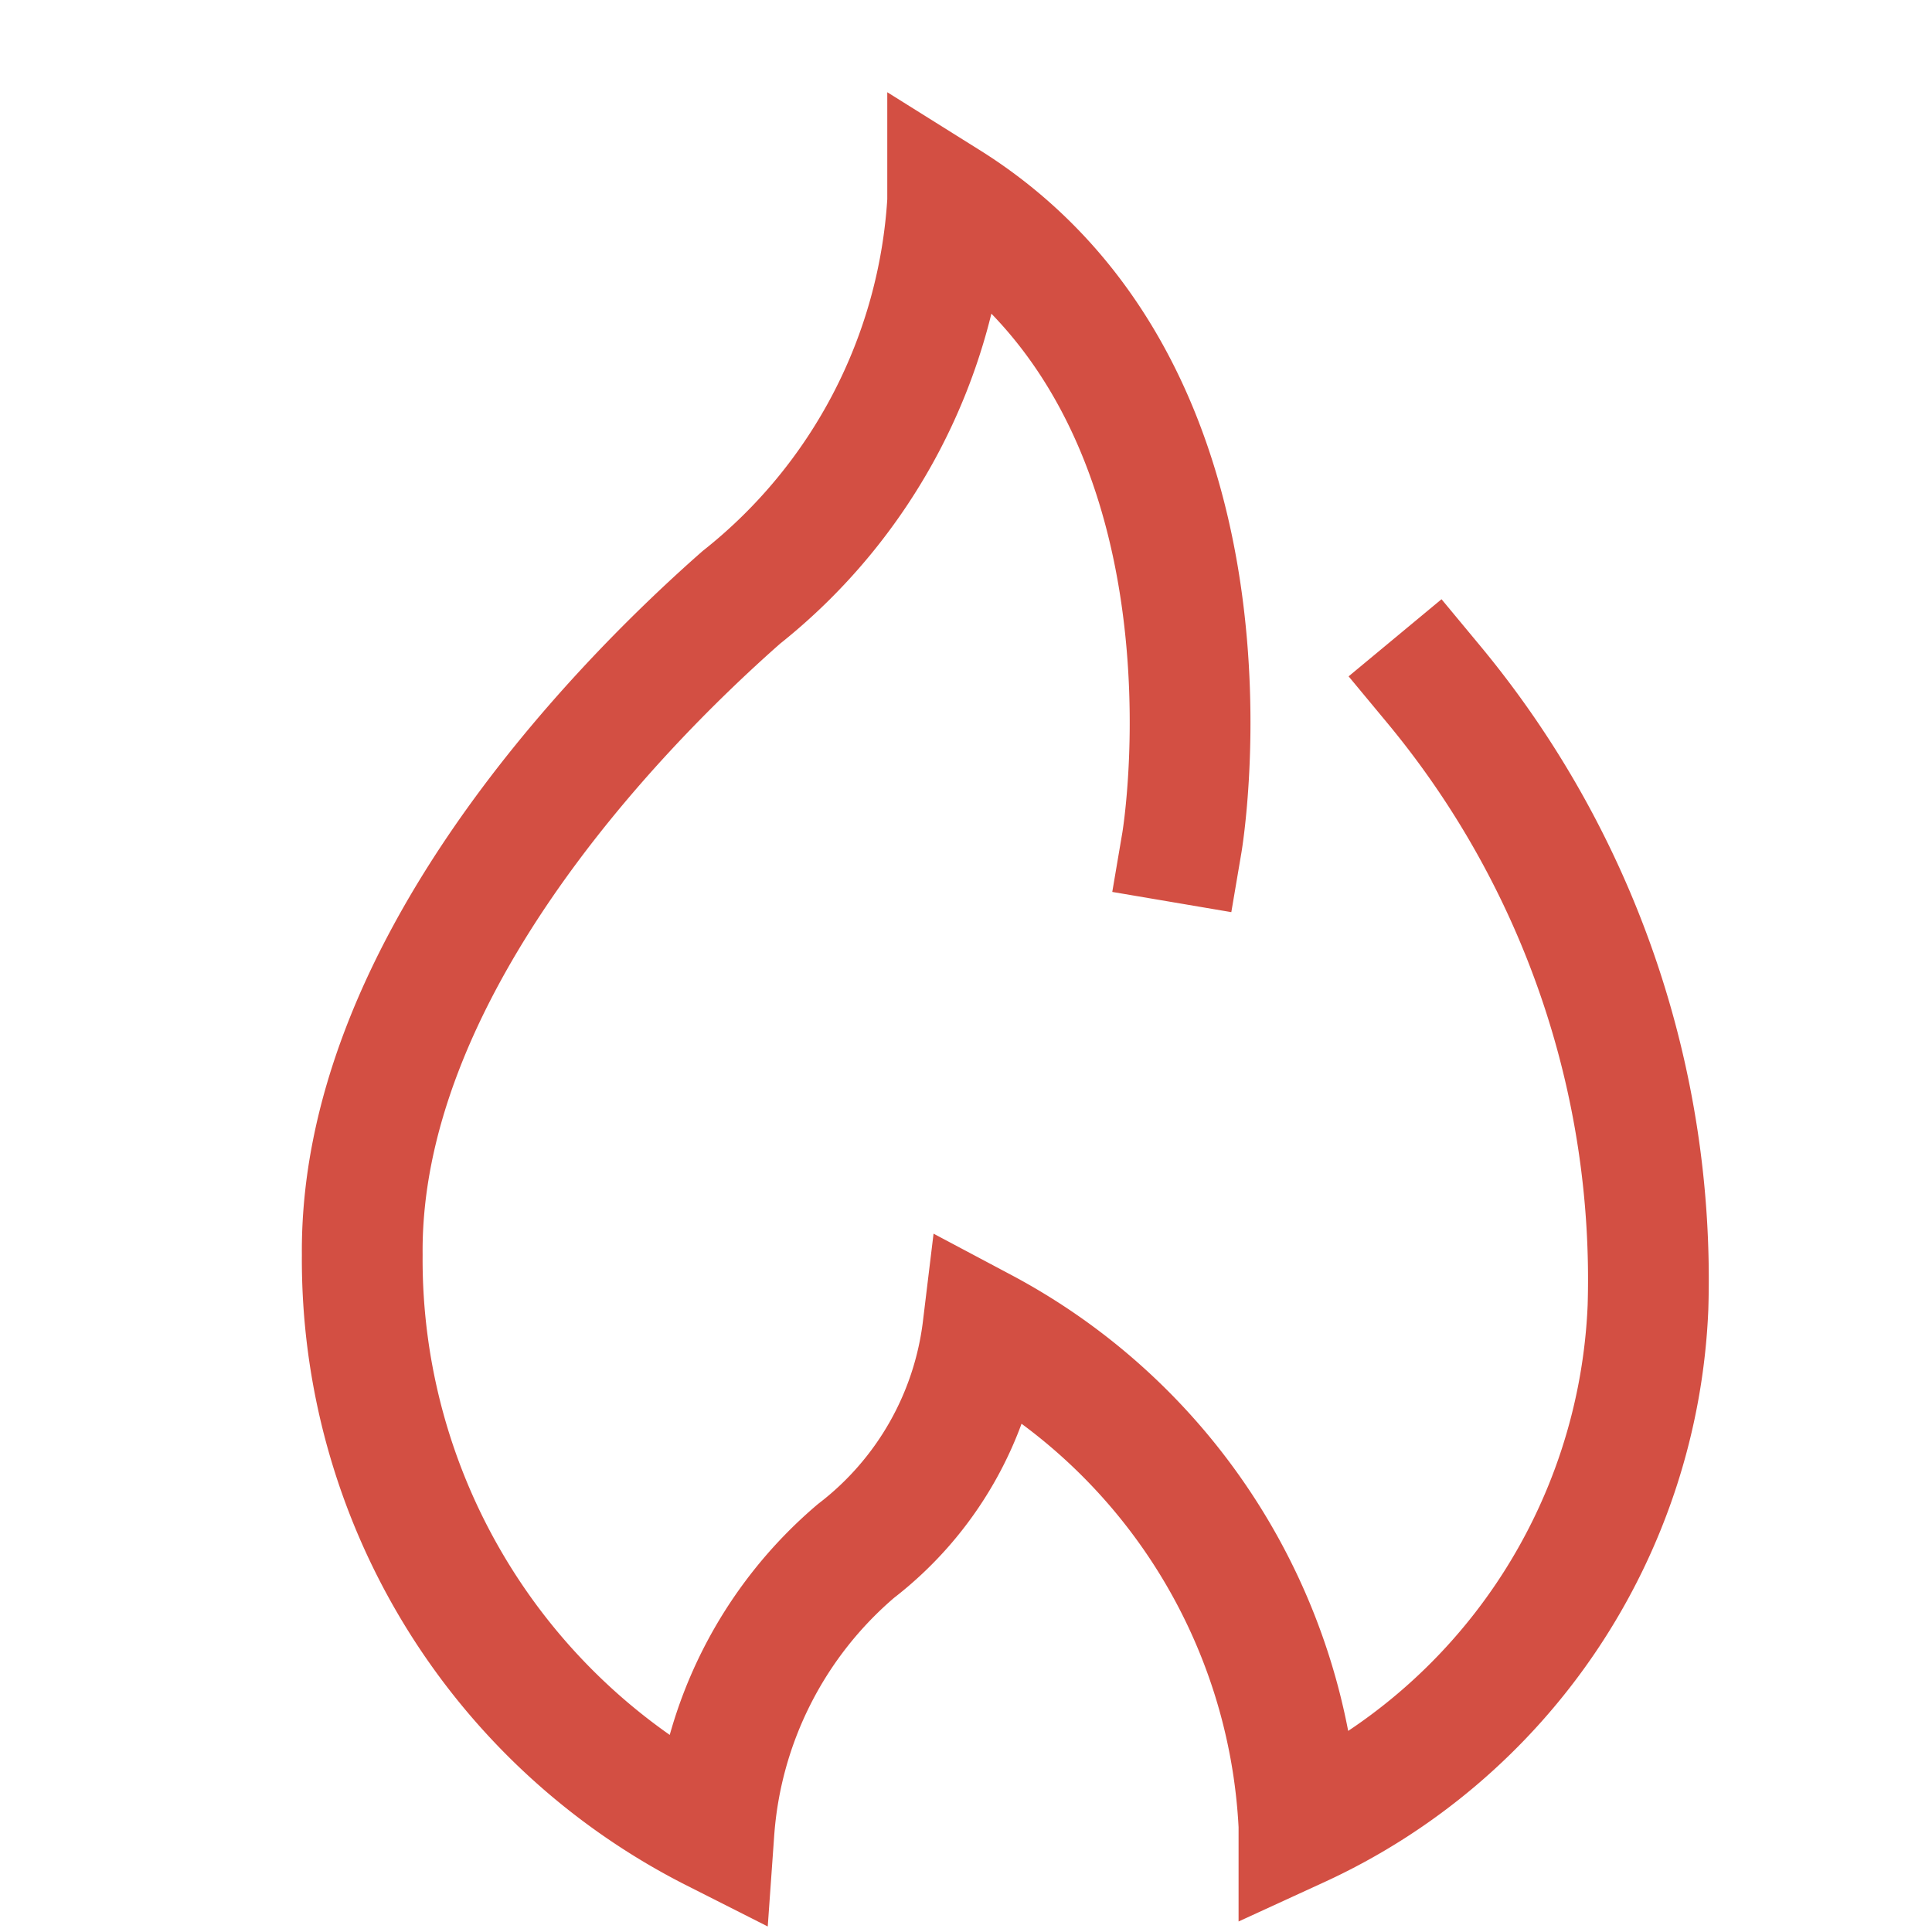 <svg width="24" height="24" viewBox="0 0 24 24" fill="none" xmlns="http://www.w3.org/2000/svg"><path d="M14.682 10.466s.943-5.554-2.91-7.966A6.801 6.801 0 019.21 7.42c-1.646 1.448-4.742 4.696-4.71 8.169a7.962 7.962 0 004.369 7.164 5.046 5.046 0 011.765-3.487A4.114 4.114 0 0012.21 16.5a7.413 7.413 0 013.926 6.179v.021a7.449 7.449 0 004.336-6.463A11.574 11.574 0 0017.809 8.5" stroke="#D34F43" stroke-width="1.5" stroke-miterlimit="10" stroke-linecap="square"/></svg>